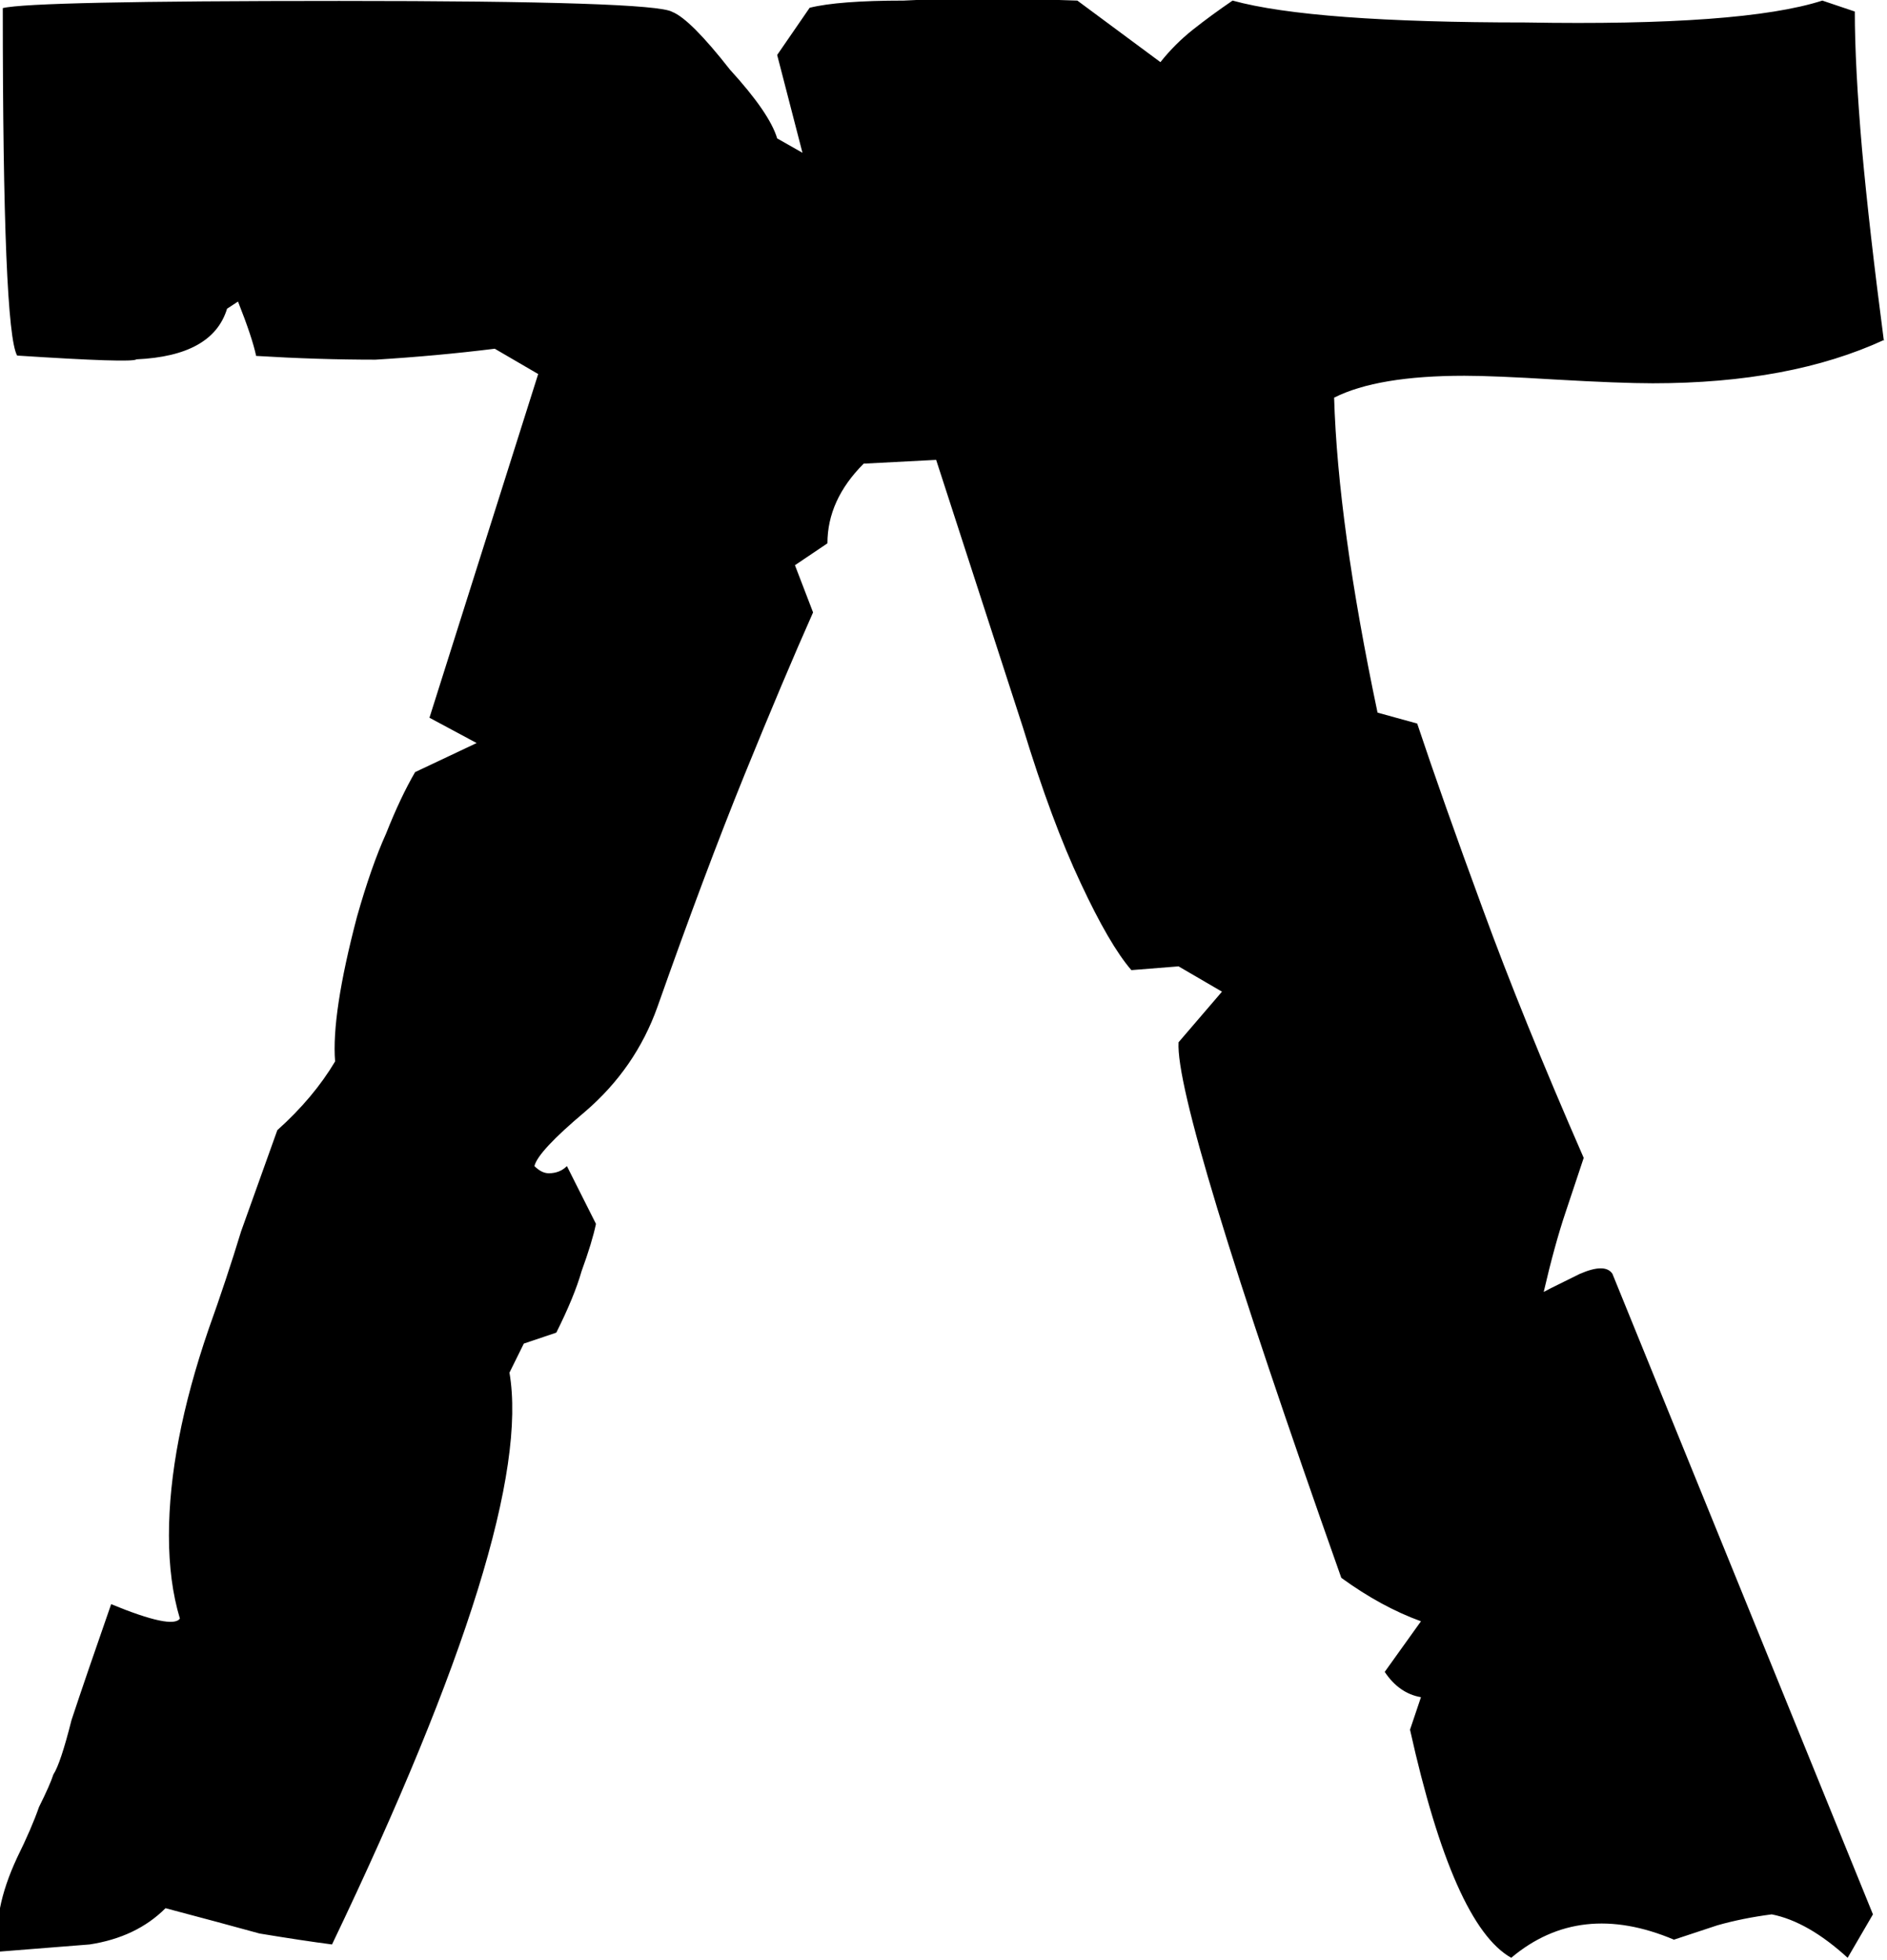 <?xml version="1.0" encoding="UTF-8" standalone="no"?>
<!-- Created with Inkscape (http://www.inkscape.org/) -->

<svg
   xmlns:dc="http://purl.org/dc/elements/1.1/"
   xmlns:cc="http://creativecommons.org/ns#"
   xmlns:rdf="http://www.w3.org/1999/02/22-rdf-syntax-ns#"
   xmlns:svg="http://www.w3.org/2000/svg"
   xmlns="http://www.w3.org/2000/svg"
   xmlns:sodipodi="http://sodipodi.sourceforge.net/DTD/sodipodi-0.dtd"
   xmlns:inkscape="http://www.inkscape.org/namespaces/inkscape"
   width="15.774mm"
   height="16.38mm"
   viewBox="0 0 15.774 16.38"
   version="1.1"
   id="svg22294"
   inkscape:version="0.92.3 (2405546, 2018-03-11)"
   sodipodi:docname="rune_luck.svg">
  <defs
     id="defs22288" />
  <sodipodi:namedview
     id="base"
     pagecolor="#ffffff"
     bordercolor="#666666"
     borderopacity="1.0"
     inkscape:pageopacity="0.0"
     inkscape:pageshadow="2"
     inkscape:zoom="0.35"
     inkscape:cx="1046.9514"
     inkscape:cy="668.09771"
     inkscape:document-units="mm"
     inkscape:current-layer="layer1"
     showgrid="false"
     inkscape:window-width="1920"
     inkscape:window-height="1024"
     inkscape:window-x="-4"
     inkscape:window-y="-4"
     inkscape:window-maximized="1" />
  <g
     inkscape:label="Layer 1"
     inkscape:groupmode="layer"
     id="layer1"
     transform="translate(302.708,-309.221)">
    <g
       aria-label="K"
       style="font-style:normal;font-variant:normal;font-weight:normal;font-stretch:normal;font-size:10.583px;line-height:1.25;font-family:'Glorantha Core Runes';-inkscape-font-specification:'Glorantha Core Runes';letter-spacing:0px;word-spacing:0px;fill:#000000;fill-opacity:1;stroke:none;stroke-width:0.265"
       id="text1353"
       transform="matrix(2.858,0,0,2.858,-548.367,122.51)">
      <path
         d="m 91.466,66.323 q -0.275,0.127 -0.677,0.127 -0.095,0 -0.286,-0.011 -0.18,-0.011 -0.265,-0.011 -0.254,0 -0.381,0.064 0.011,0.37 0.127,0.921 l 0.116,0.032 q 0.074,0.222 0.191,0.54 0.116,0.318 0.296,0.73 -0.021,0.064 -0.053,0.159 -0.032,0.095 -0.064,0.233 l 0.021,-0.011 0.085,-0.042 q 0.074,-0.032 0.095,0 l 0.762,1.873 -0.074,0.127 q -0.116,-0.106 -0.222,-0.127 -0.085,0.011 -0.159,0.032 -0.064,0.021 -0.127,0.042 -0.275,-0.116 -0.476,0.053 -0.169,-0.095 -0.296,-0.667 l 0.032,-0.095 q -0.064,-0.011 -0.106,-0.074 l 0.106,-0.148 q -0.116,-0.042 -0.233,-0.127 -0.487,-1.376 -0.476,-1.566 l 0.127,-0.148 -0.127,-0.074 -0.138,0.011 q -0.064,-0.074 -0.148,-0.254 -0.085,-0.18 -0.169,-0.455 l -0.254,-0.783 -0.212,0.011 q -0.106,0.106 -0.106,0.233 l -0.095,0.064 0.053,0.138 q -0.085,0.191 -0.201,0.476 -0.116,0.286 -0.254,0.677 -0.064,0.18 -0.212,0.307 -0.138,0.116 -0.148,0.159 0.021,0.021 0.042,0.021 0.032,0 0.053,-0.021 l 0.085,0.169 q -0.011,0.053 -0.042,0.138 -0.021,0.074 -0.074,0.18 l -0.095,0.032 -0.042,0.085 q 0.074,0.434 -0.519,1.672 -0.085,-0.011 -0.212,-0.032 -0.116,-0.032 -0.275,-0.074 -0.085,0.085 -0.222,0.106 -0.138,0.011 -0.265,0.021 -0.021,-0.116 0.053,-0.275 0.042,-0.085 0.064,-0.148 0.032,-0.064 0.042,-0.095 0.021,-0.032 0.053,-0.159 0.042,-0.127 0.116,-0.339 0.18,0.074 0.201,0.042 -0.032,-0.106 -0.032,-0.243 0,-0.265 0.116,-0.603 0.053,-0.148 0.095,-0.286 0.053,-0.148 0.106,-0.296 0.106,-0.095 0.169,-0.201 -0.011,-0.138 0.064,-0.423 0.042,-0.148 0.085,-0.243 0.042,-0.106 0.085,-0.18 l 0.18,-0.085 -0.138,-0.074 0.318,-1.005 -0.127,-0.074 q -0.169,0.021 -0.349,0.032 -0.169,0 -0.349,-0.011 -0.011,-0.053 -0.053,-0.159 l -0.032,0.021 q -0.042,0.138 -0.265,0.148 -0.011,0.011 -0.349,-0.011 -0.042,-0.074 -0.042,-1.016 0.085,-0.021 0.984,-0.021 0.921,0 0.974,0.032 0.053,0.021 0.169,0.169 0.116,0.127 0.138,0.201 l 0.074,0.042 -0.074,-0.286 0.095,-0.138 q 0.085,-0.021 0.275,-0.021 0.201,-0.011 0.508,0 l 0.243,0.18 q 0.042,-0.053 0.095,-0.095 0.053,-0.042 0.116,-0.085 0.233,0.064 0.857,0.064 0.635,0.011 0.868,-0.064 l 0.095,0.032 q 0,0.159 0.021,0.402 0.021,0.233 0.064,0.561 z"
         style="stroke-width:0.265"
         id="path3985"
         inkscape:connector-curvature="0" />
    </g>
  </g>
</svg>
